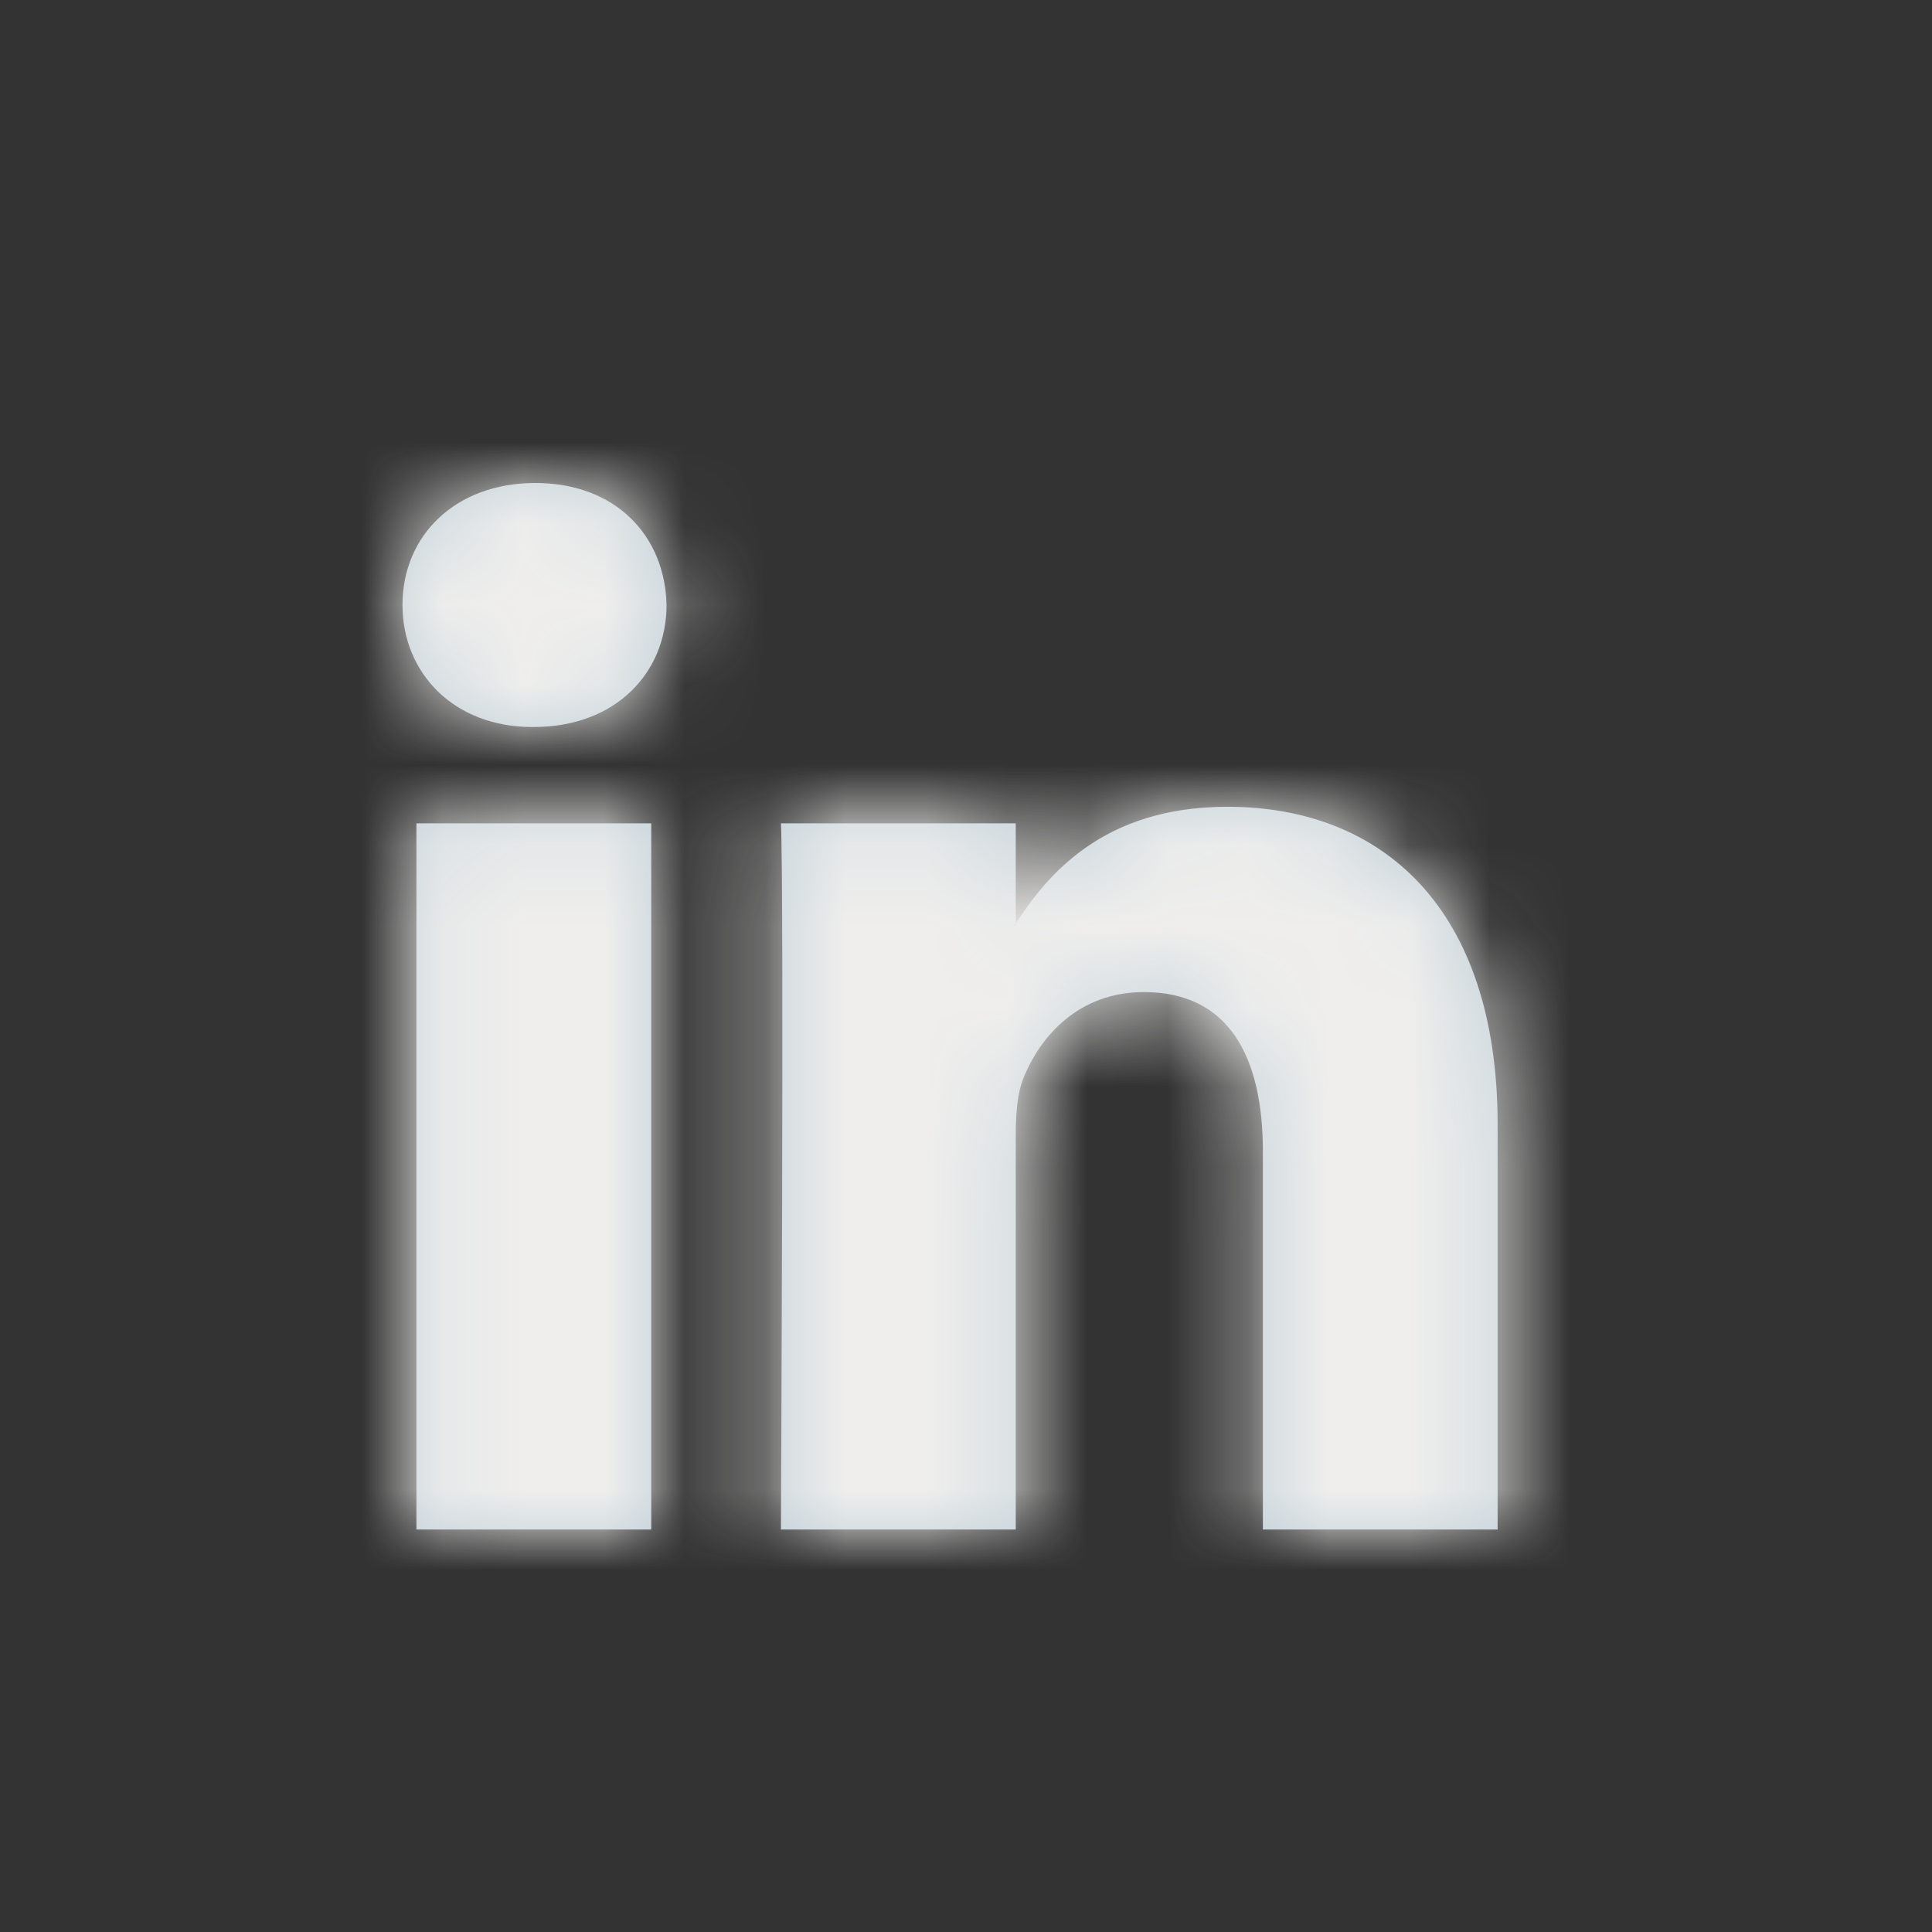 <svg xmlns="http://www.w3.org/2000/svg" xmlns:xlink="http://www.w3.org/1999/xlink" width="24" height="24" viewBox="0 0 24 24">
    <rect x="0" y="0" width="24" height="24" fill="#333333" stroke="none"/>
    <defs>
        <path id="a" d="M18.604 13.97V19h-2.916v-4.693c0-1.179-.421-1.983-1.477-1.983-.806 0-1.285.541-1.496 1.066-.077.187-.097.448-.097.71V19H9.701s.04-7.949 0-8.772h2.917v1.243c-.005.01-.014.02-.019.029h.02v-.029c.387-.596 1.078-1.449 2.628-1.449 1.919 0 3.357 1.254 3.357 3.948zM6.65 6c.998 0 1.611.655 1.63 1.515 0 .842-.632 1.516-1.649 1.516h-.019C5.634 9.031 5 8.357 5 7.515 5 6.655 5.653 6 6.65 6zM5.173 19v-8.772H8.09V19H5.173z"/>
    </defs>
    <g fill="none" fill-rule="evenodd">
        <mask id="b" fill="#fff">
            <use xlink:href="#a"/>
        </mask>
        <use fill="#C2D1D9" fill-rule="nonzero" xlink:href="#a"/>
        <g fill="#EFEEED" mask="url(#b)">
            <path d="M0 0h24v24H0z"/>
        </g>
    </g>
</svg>
